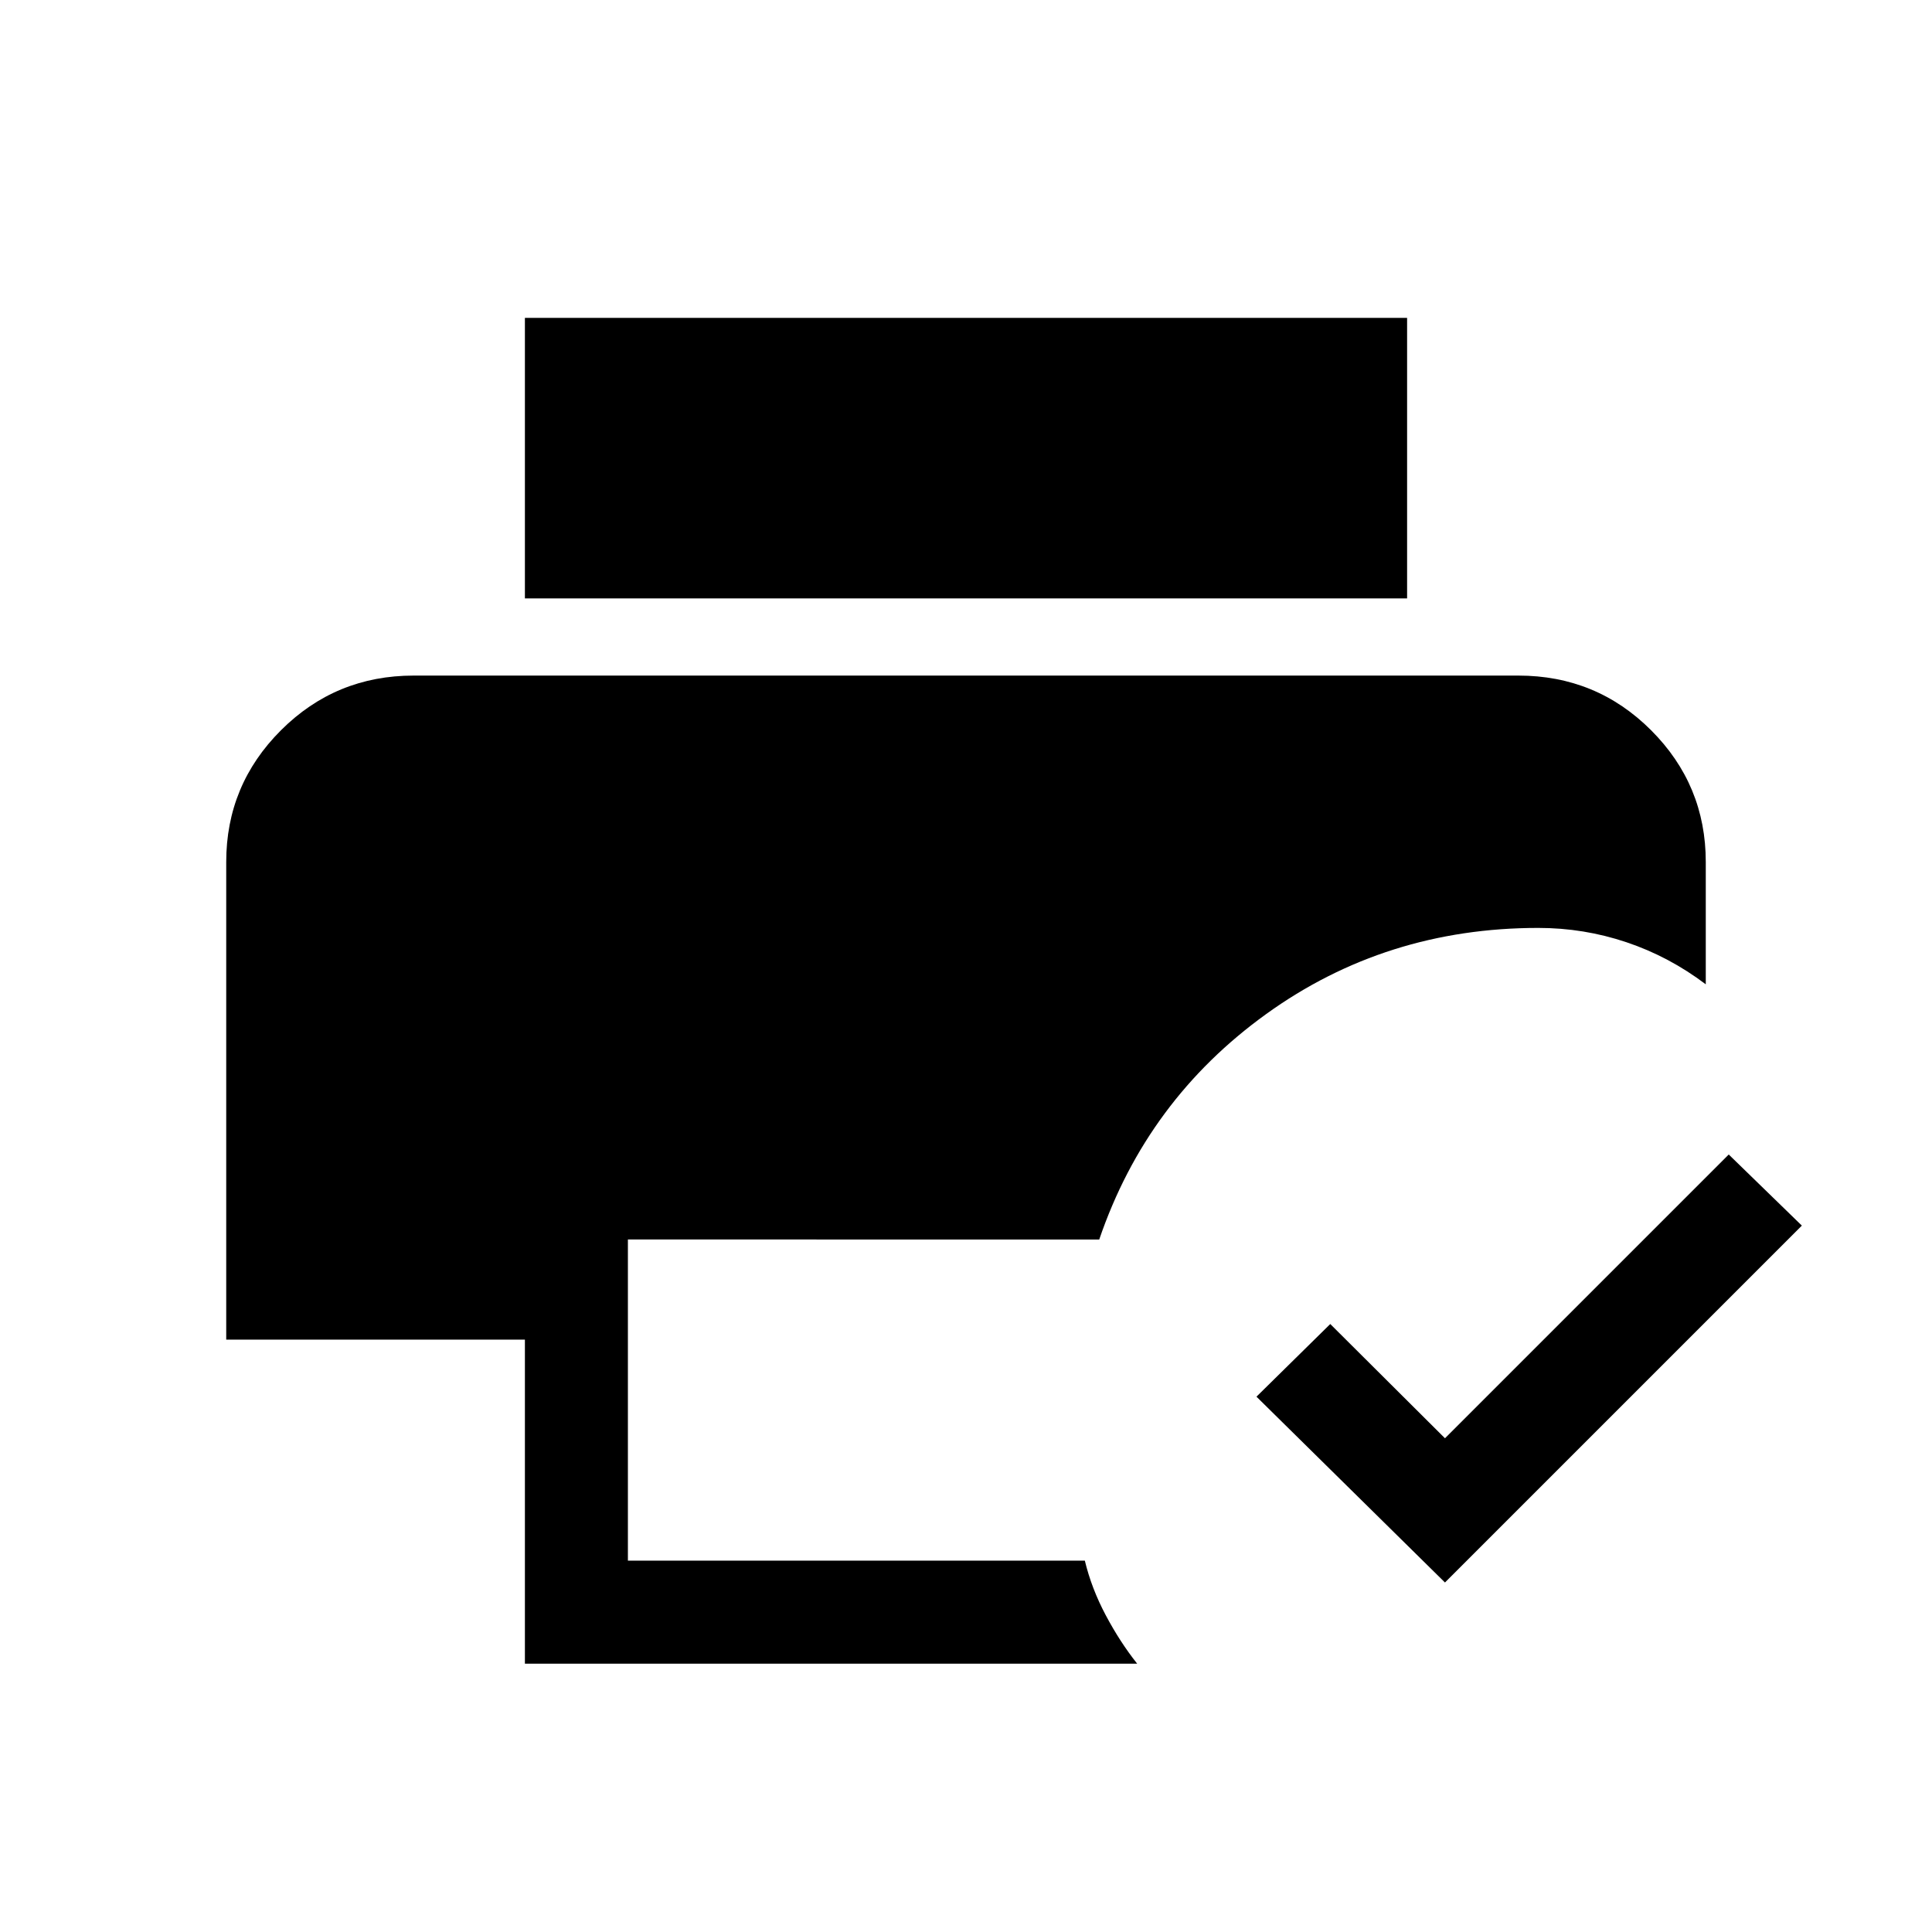 <svg xmlns="http://www.w3.org/2000/svg" height="40" viewBox="0 96 960 960" width="40"><path d="M260.821 922.667V761.641H112.41V524.307q0-38.282 27.205-65.448 27.205-27.167 65.923-27.167h548.924q38.794 0 65.961 27.167 27.167 27.166 27.167 65.448v60.796q-18.231-13.795-39.411-20.91-21.179-7.116-43.82-7.116-75.82 0-135.166 42.769-59.346 42.769-82.987 112.051H312v159.59h227.052q3.308 13.769 10.385 27.103 7.077 13.333 15.615 24.077H260.821Zm0-529.334V253.949h438.358v139.384H260.821Zm457.179 489L624.333 790 661 753.898l57 56.769 141-141L895.333 705 718 882.333Z"/></svg>